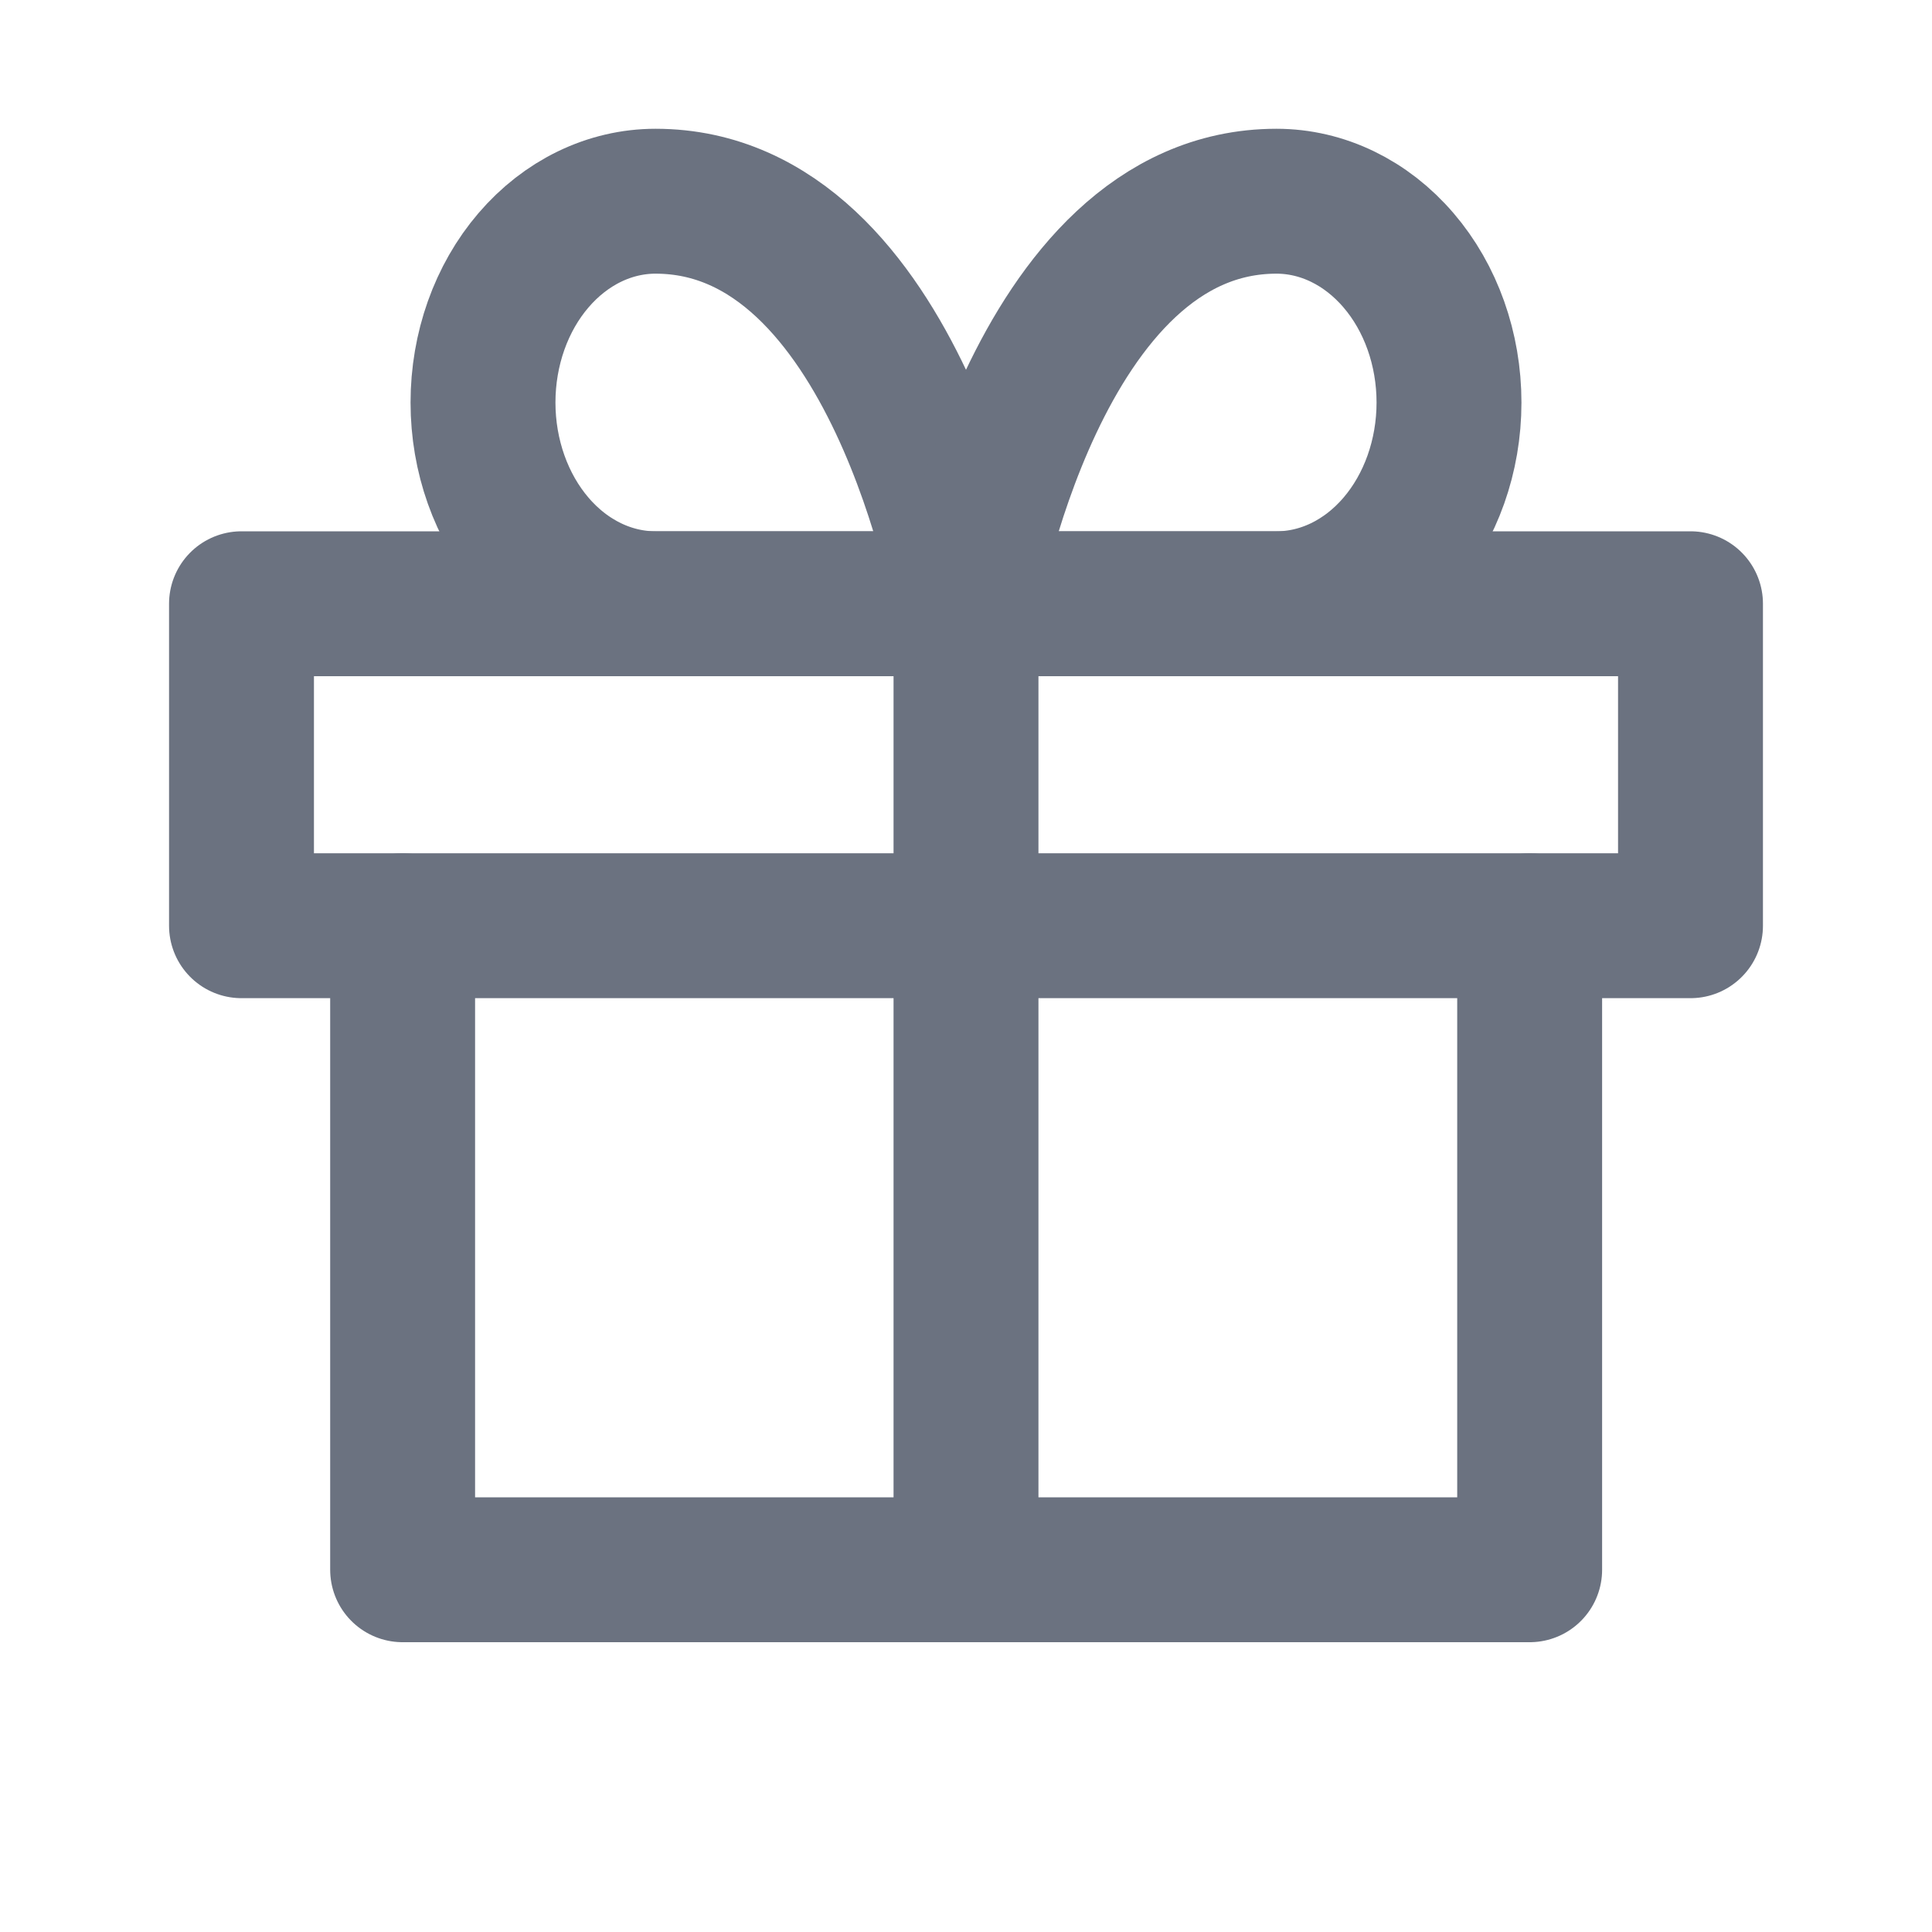 <svg xmlns="http://www.w3.org/2000/svg" width="20" height="20" viewBox="0 0 20 20" fill="none">
  <path d="M15.835 9.583V16.25H4.168V9.583" stroke="#6B7280" stroke-width="1.5" stroke-linecap="round" stroke-linejoin="round"/>
  <path d="M17.5 6.25H2.5V9.583H17.5V6.25Z" stroke="#6B7280" stroke-width="1.5" stroke-linecap="round" stroke-linejoin="round"/>
  <path d="M10 16.25V6.25" stroke="#6B7280" stroke-width="1.5" stroke-linecap="round" stroke-linejoin="round"/>
  <path d="M10 6.25H6.786C6.312 6.25 5.858 6.031 5.523 5.64C5.188 5.249 5 4.719 5 4.167C5 3.614 5.188 3.084 5.523 2.694C5.858 2.303 6.312 2.083 6.786 2.083C9.286 2.083 10 6.25 10 6.25Z" stroke="#6B7280" stroke-width="1.5" stroke-linecap="round" stroke-linejoin="round"/>
  <path d="M10 6.25H13.214C13.688 6.25 14.142 6.031 14.477 5.64C14.812 5.249 15 4.719 15 4.167C15 3.614 14.812 3.084 14.477 2.694C14.142 2.303 13.688 2.083 13.214 2.083C10.714 2.083 10 6.25 10 6.25Z" stroke="#6B7280" stroke-width="1.5" stroke-linecap="round" stroke-linejoin="round"/>
</svg>